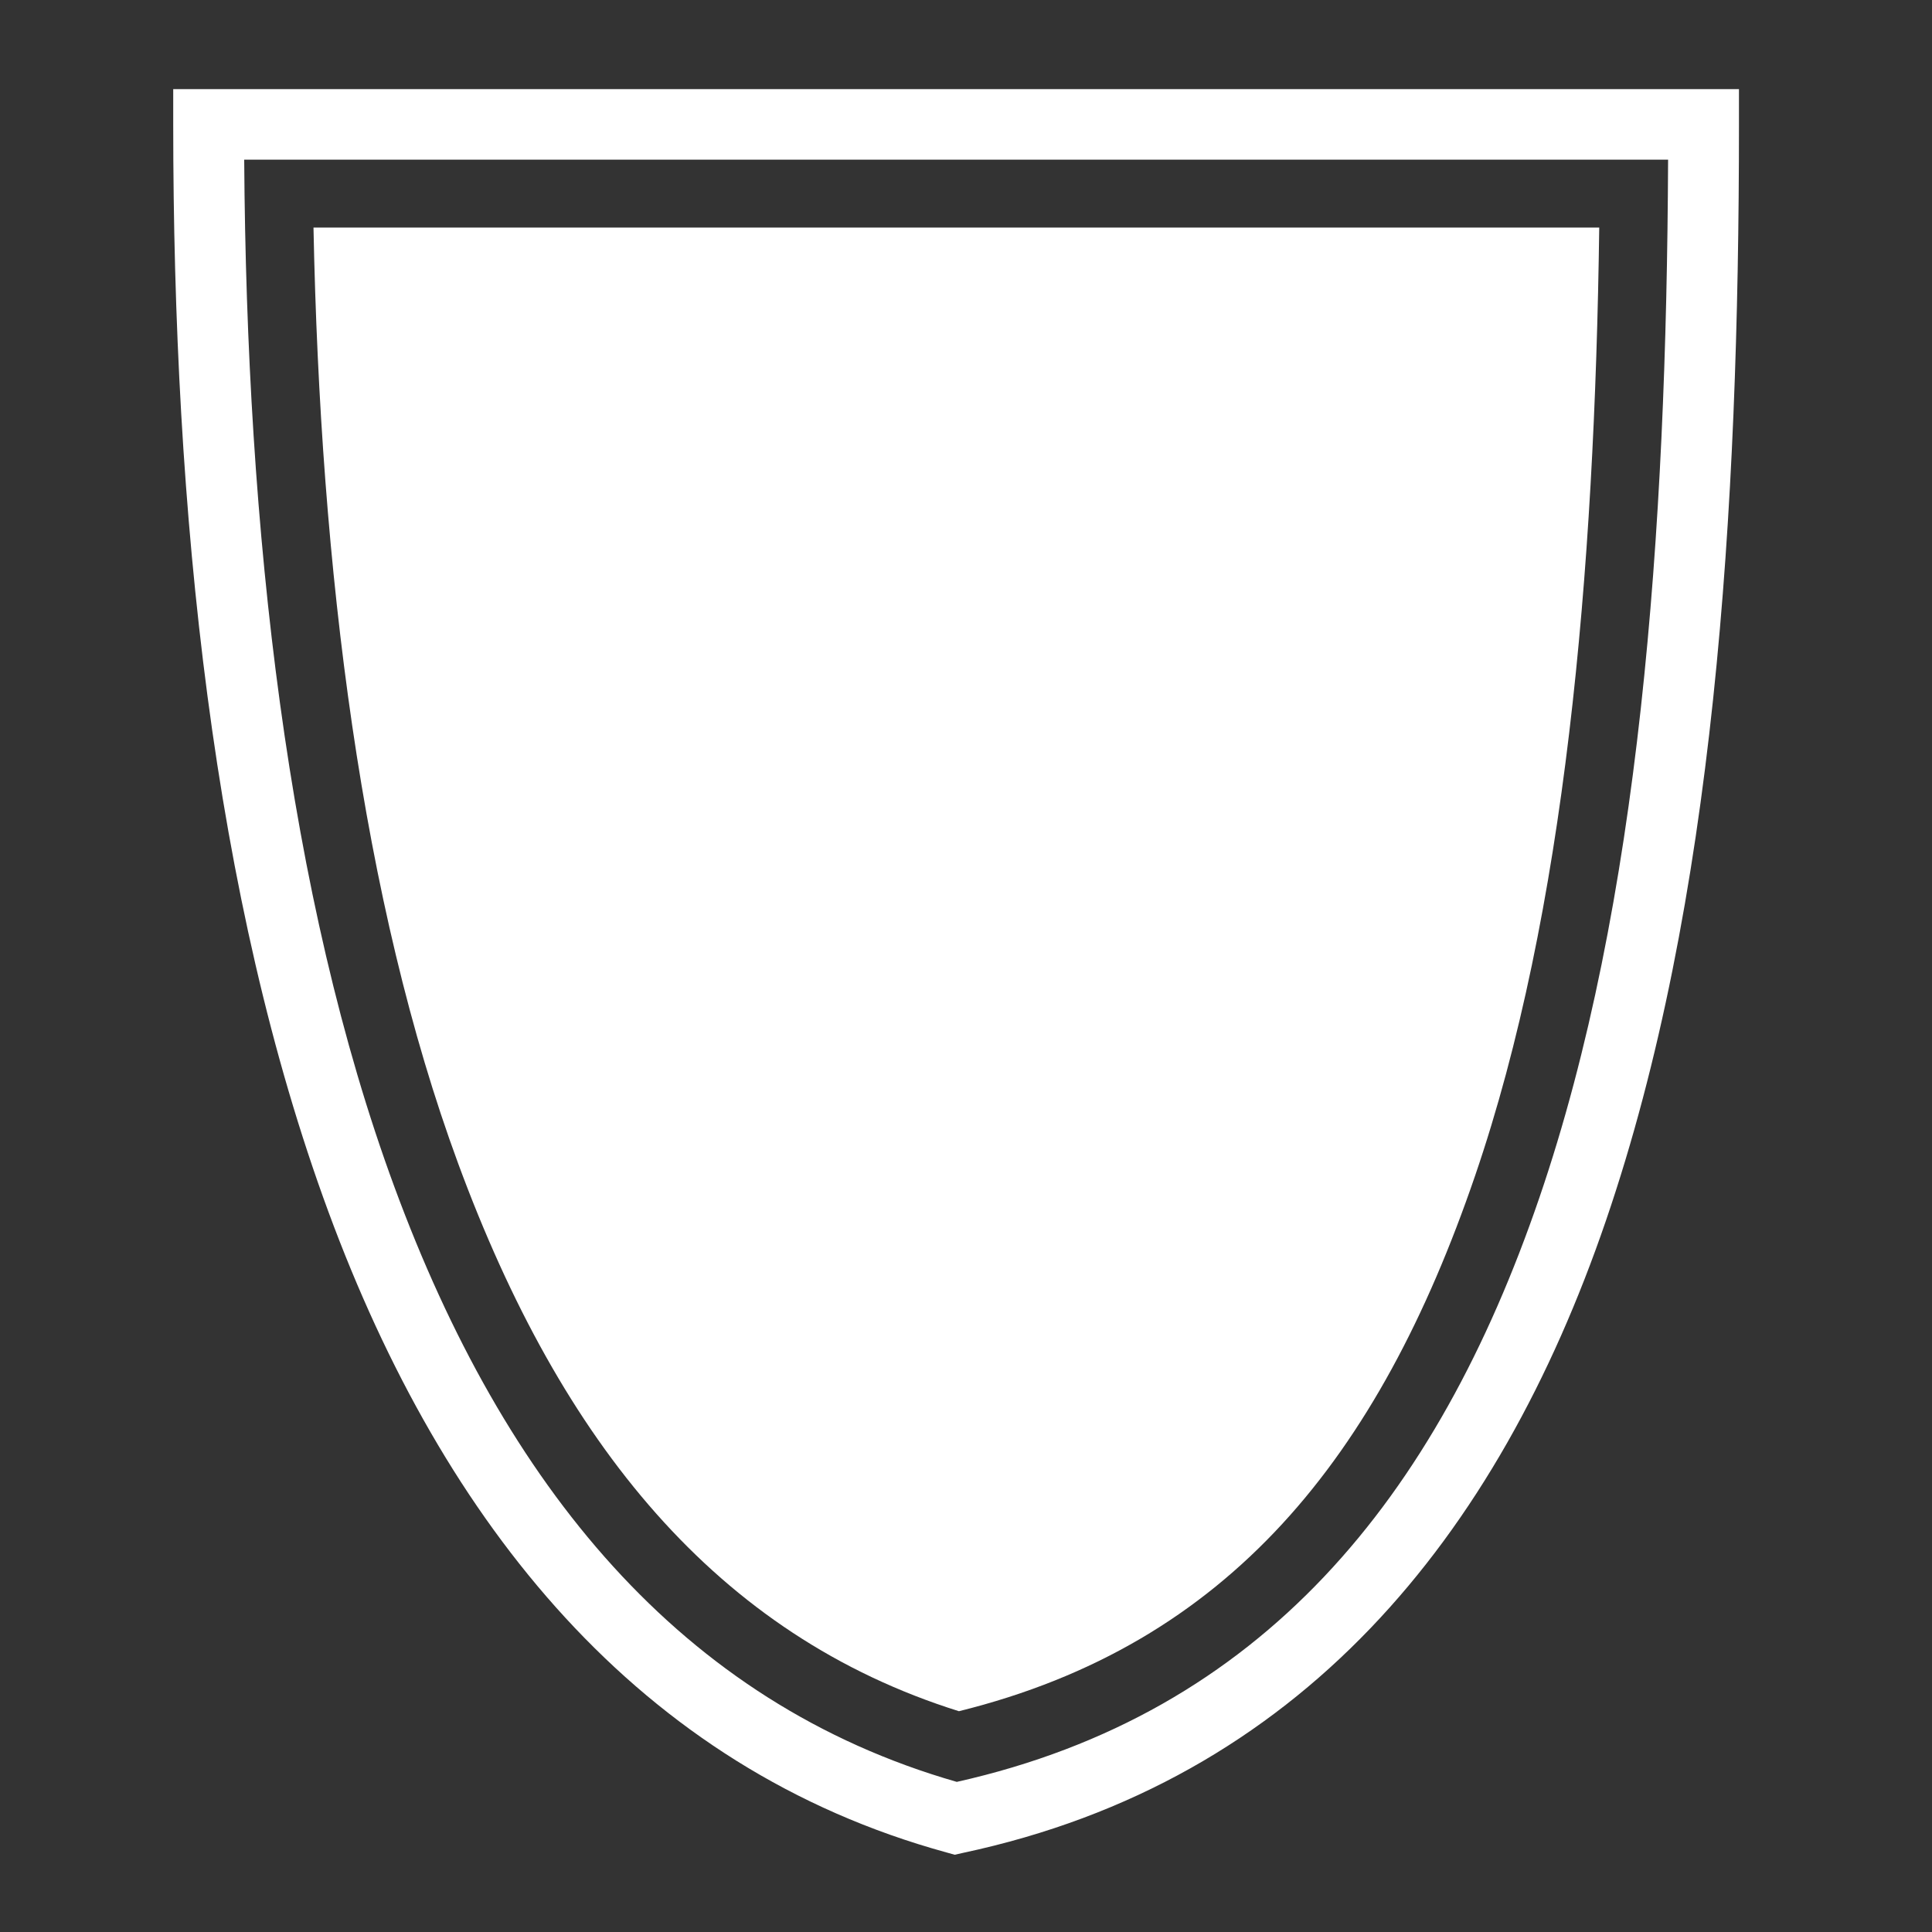 <?xml version="1.0" encoding="UTF-8" standalone="no"?>
<svg
   viewBox="0 0 512 512"
   style="height: 512px; width: 512px;"
   version="1.1"
   id="svg1"
   sodipodi:docname="filled-shield.svg"
   inkscape:version="1.4 (86a8ad7, 2024-10-11)"
   xmlns:inkscape="http://www.inkscape.org/namespaces/inkscape"
   xmlns:sodipodi="http://sodipodi.sourceforge.net/DTD/sodipodi-0.dtd"
   xmlns="http://www.w3.org/2000/svg"
   xmlns:svg="http://www.w3.org/2000/svg">
  <rect x="0" y="0" width="512" height="512" fill="#333333" stroke="none"/>
  <defs
     id="defs1" />
  <sodipodi:namedview
     id="namedview1"
     pagecolor="#3e3e3e"
     bordercolor="#000000"
     borderopacity="0.25"
     inkscape:showpageshadow="2"
     inkscape:pageopacity="0.0"
     inkscape:pagecheckerboard="true"
     inkscape:deskcolor="#d1d1d1"
     inkscape:zoom="1.5292969"
     inkscape:cx="256.32694"
     inkscape:cy="256"
     inkscape:window-width="1920"
     inkscape:window-height="1001"
     inkscape:window-x="-9"
     inkscape:window-y="-9"
     inkscape:window-maximized="1"
     inkscape:current-layer="g1" />
  <g
     class=""
     transform="translate(0,0)"
     style=""
     id="g1">
    <path
       id="path11"
       style="display:inline;stroke:none;fill:#ffffff;fill-opacity:1"
       d="m 83.078,60.312 c 1.806,90.647 12.785,178.737 38.371,248.115 27.283,73.978 68.406,124.888 132.672,145.061 71.636,-17.71 111.279,-67.37 136.785,-141.881 23.868,-69.722 31.686,-159.528 32.908,-251.295 z"
       inkscape:label="Filler"
       sodipodi:nodetypes="cccccc" />
    <path
       id="path12"
       style="display:inline;stroke:none;fill:#ffffff;fill-opacity:1"
       d="m 45.906,23.625 v 9.344 c 0,102.68 10.49,205.086 41.125,288.154 30.637,83.068 82.364,147.416 163.75,169.781 l 2.221,0.625 2.219,-0.5 c 89.269,-19.03 141.644,-83.639 170.373,-167.559 28.728,-83.92 35.25,-187.777 35.25,-290.5 V 23.625 Z m 18.811,18.688 h 0.004 377.34 c -0.413,98.8 -7.497,197.342 -34.125,275.125 -27.21,79.487 -73.39,136.638 -154.375,154.781 -73.28,-21.03 -119.914,-78.697 -149,-157.562 C 76.086,237.444 65.354,140.526 64.717,42.312 Z"
       sodipodi:nodetypes="cscccccsccccccccc"
       inkscape:label="Frame" />
  </g>
</svg>
